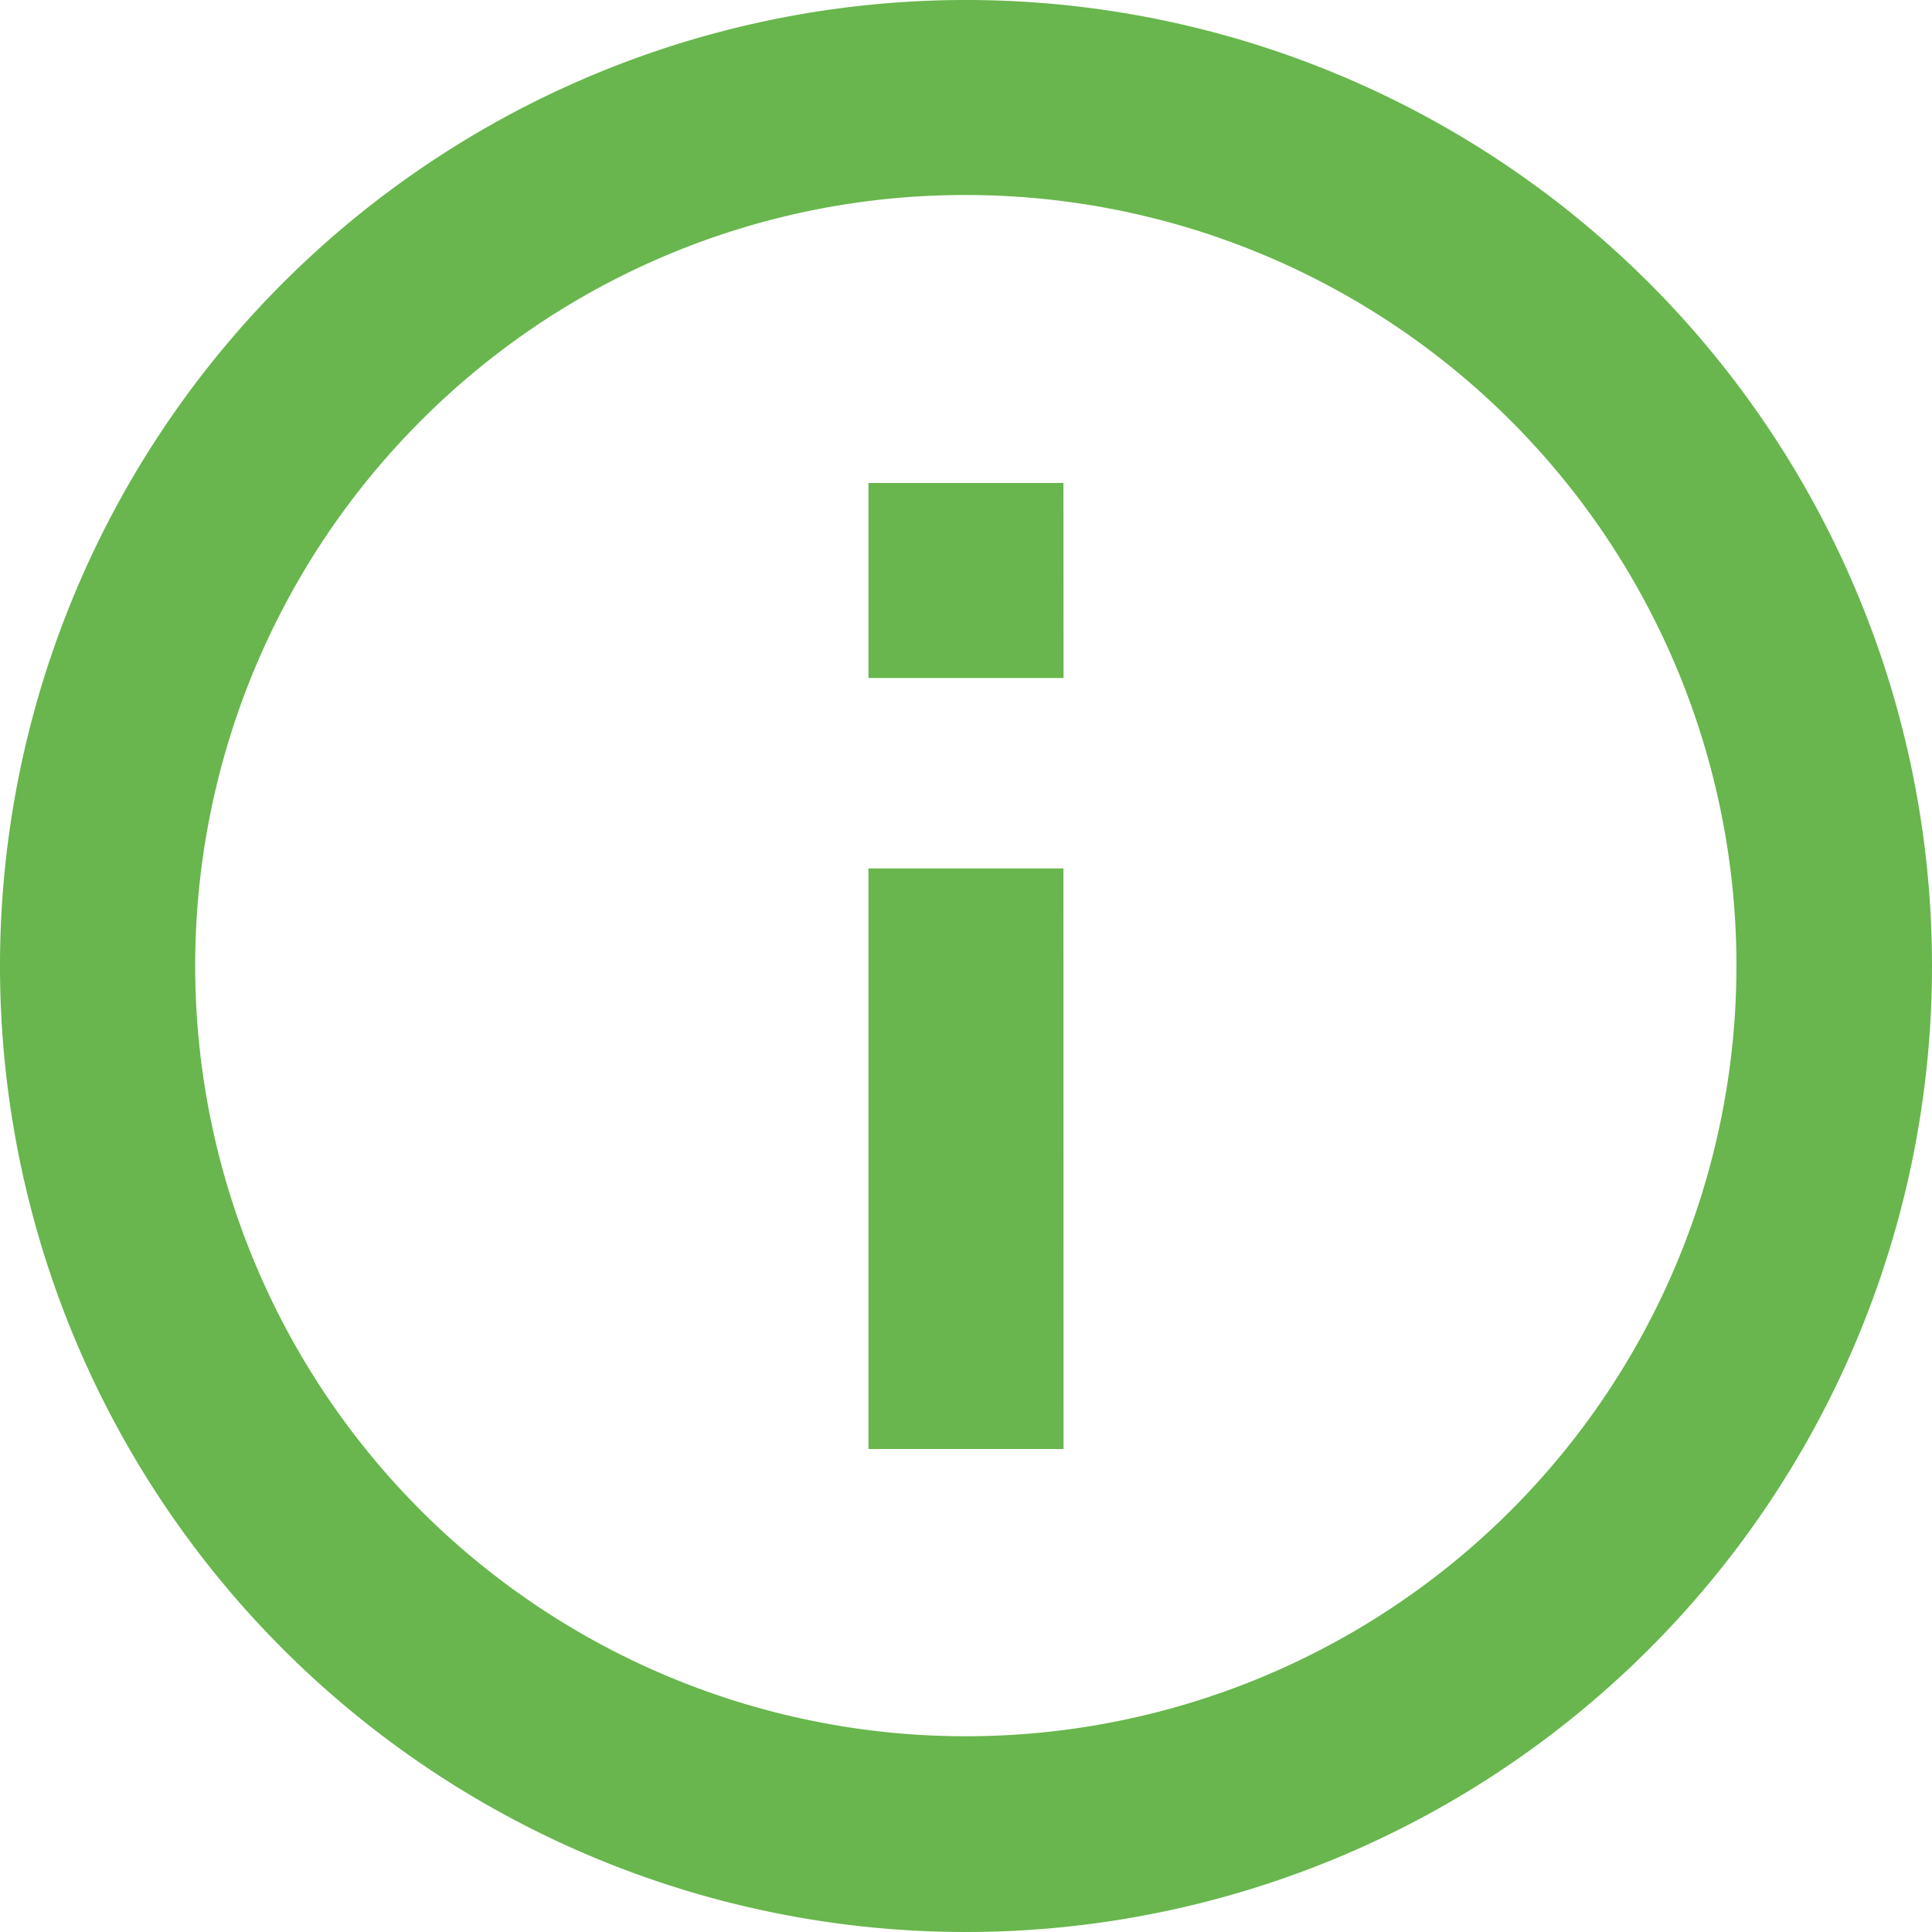 <svg xmlns="http://www.w3.org/2000/svg" width="16" height="16" viewBox="0 0 16 16"><defs><style>.a{fill:#68B64D;}</style></defs><g transform="translate(-3.375 -3.375)"><path class="a" d="M11.375,4.99A6.382,6.382,0,1,1,6.86,6.86,6.358,6.358,0,0,1,11.375,4.99m0-1.615a8,8,0,1,0,8,8,8,8,0,0,0-8-8Z"/><path class="a" d="M18.139,18.688H16.523V13.88h1.615Zm0-6.385H16.523V10.688h1.615Z" transform="translate(-5.956 -3.313)"/></g></svg>
